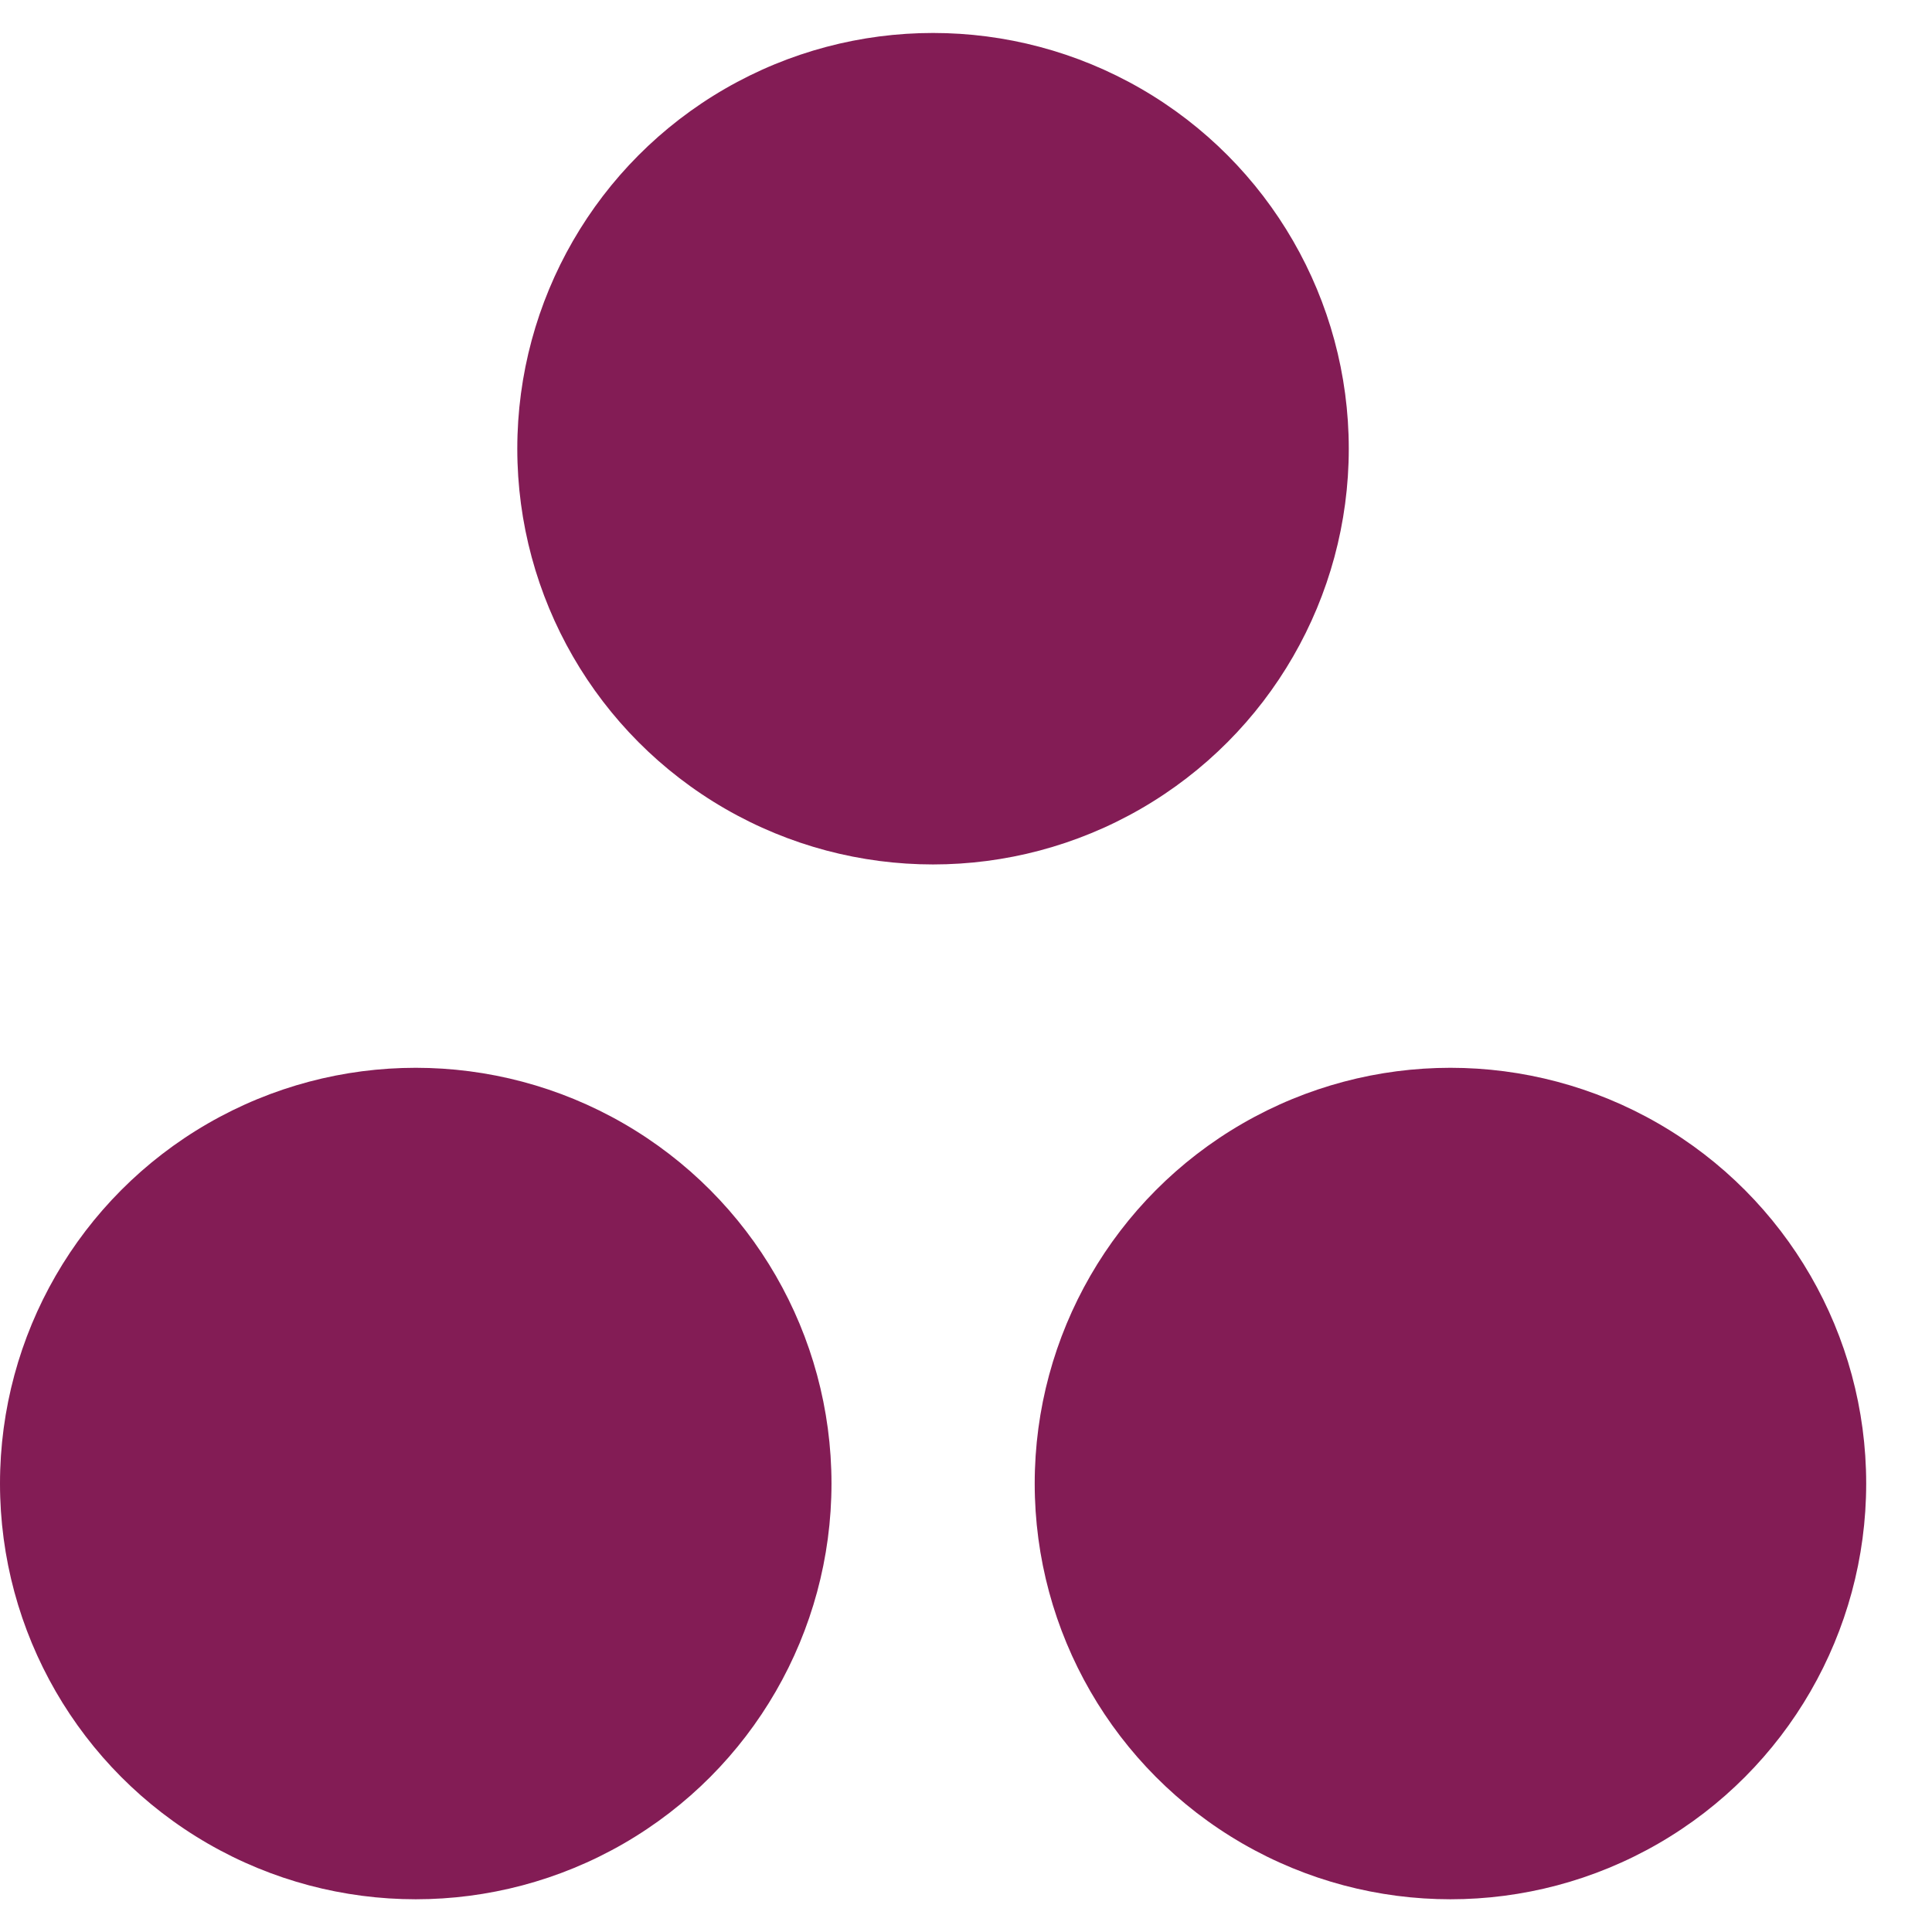 <svg width="16" height="16" viewBox="0 0 16 16" fill="none" xmlns="http://www.w3.org/2000/svg">
<circle cx="7.727" cy="3.716" r="3.443" fill="#831C55"/>
<circle cx="3.443" cy="12.286" r="3.443" fill="#831C55"/>
<circle cx="12.012" cy="12.286" r="3.443" fill="#831C55"/>
</svg>
